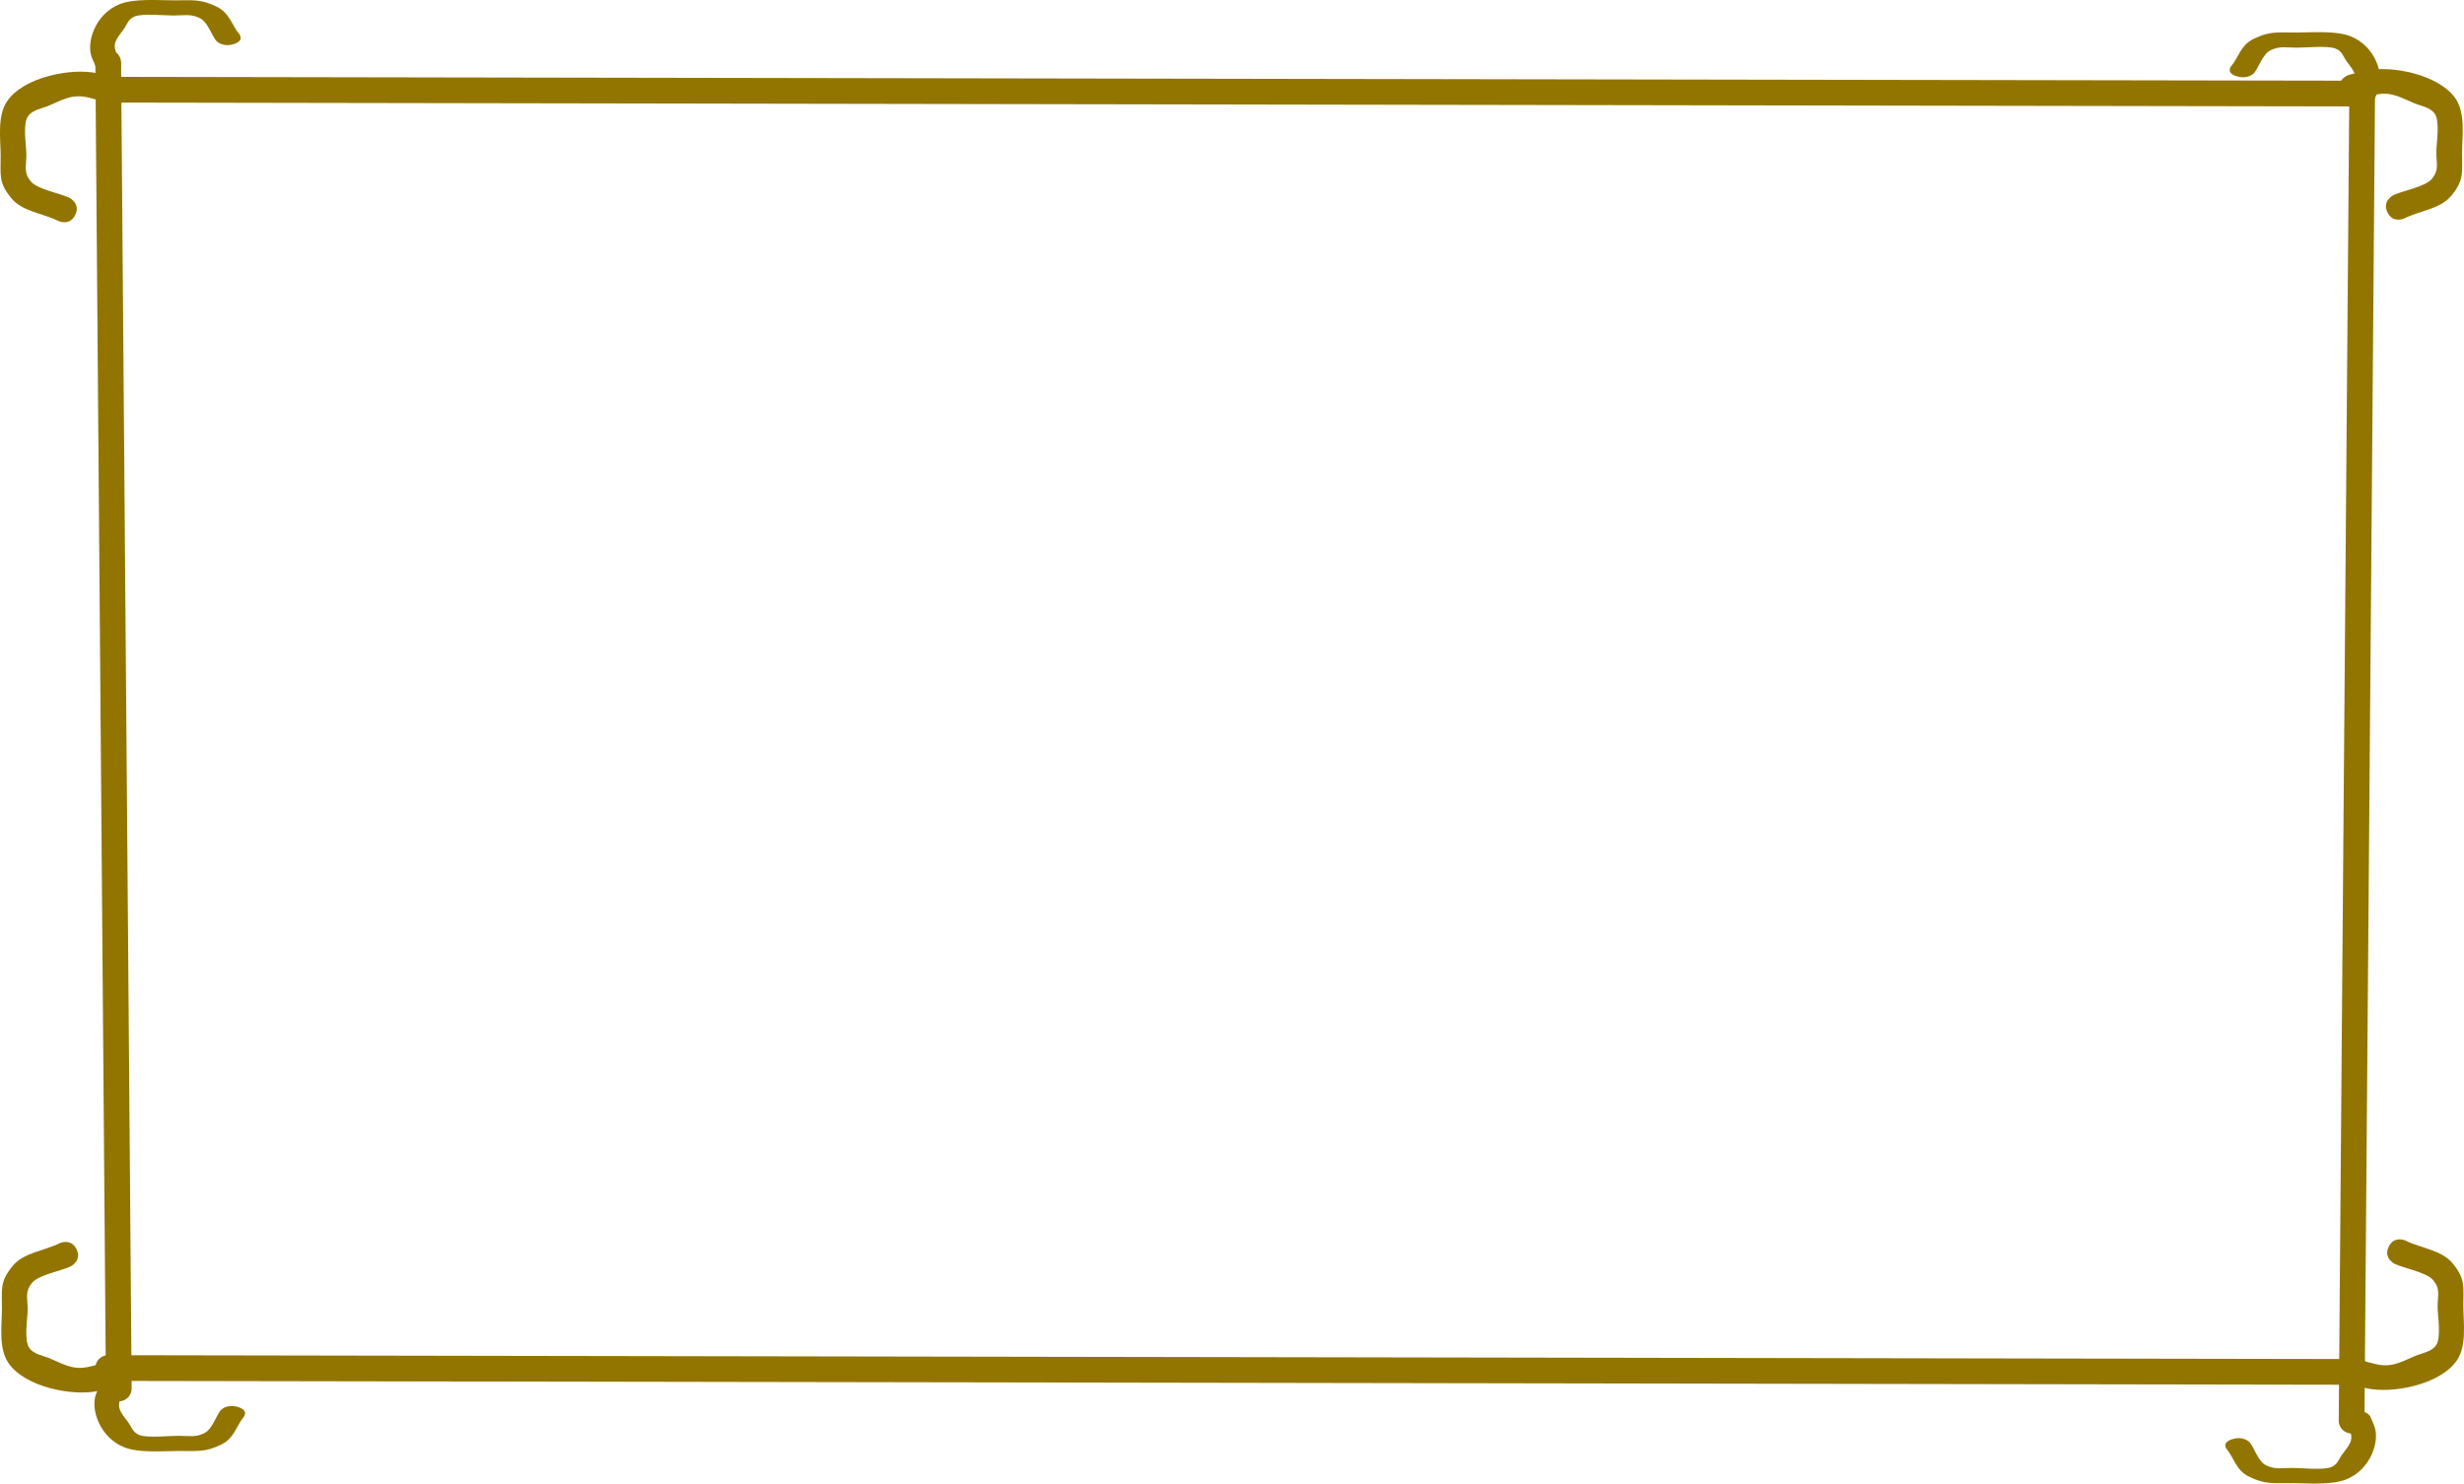 <svg version="1.1" xmlns="http://www.w3.org/2000/svg" xmlns:xlink="http://www.w3.org/1999/xlink" width="383.122" height="230.721" viewBox="0,0,383.122,230.721"><g transform="translate(-48.297,-72.33)"><g data-paper-data="{&quot;isPaintingLayer&quot;:true}" fill-rule="nonzero" stroke-linejoin="miter" stroke-miterlimit="10" stroke-dasharray="" stroke-dashoffset="0" style="mix-blend-mode: normal"><g><path d="M67.34,86.765c-0.485,1.94 -2.425,1.455 -2.425,1.455l-2.4,-0.6c-2.653,-0.749 -3.912,-0.064 -6.496,1.084c-1.158,0.514 -2.679,0.676 -3.384,1.728c-0.854,1.272 -0.22,4.651 -0.235,6.048c-0.019,1.757 -0.458,2.691 0.699,4.076c1.026,1.229 4.599,1.844 5.995,2.535c0,0 1.789,0.894 0.894,2.683c-0.894,1.789 -2.683,0.894 -2.683,0.894c-2.257,-1.142 -5.507,-1.425 -7.205,-3.465c-2.119,-2.546 -1.673,-3.7 -1.701,-6.724c-0.023,-2.545 -0.538,-6.092 0.965,-8.352c2.563,-3.855 10.139,-5.299 14.12,-4.388l2.4,0.6c0,0 1.94,0.485 1.455,2.425z" fill="#927500" stroke="none" stroke-width="0.5" stroke-linecap="butt"/><path d="M413.63,83.94l2.4,-0.6c3.981,-0.91 11.557,0.533 14.12,4.388c1.503,2.26 0.988,5.807 0.965,8.352c-0.028,3.024 0.419,4.178 -1.701,6.724c-1.698,2.04 -4.948,2.323 -7.205,3.465c0,0 -1.789,0.894 -2.683,-0.894c-0.894,-1.789 0.894,-2.683 0.894,-2.683c1.396,-0.691 4.969,-1.306 5.995,-2.535c1.157,-1.385 0.718,-2.319 0.699,-4.076c-0.015,-1.396 0.619,-4.775 -0.235,-6.048c-0.706,-1.052 -2.227,-1.213 -3.384,-1.728c-2.583,-1.148 -3.842,-1.833 -6.496,-1.084l-2.4,0.6c0,0 -1.94,0.485 -2.425,-1.455c-0.485,-1.94 1.455,-2.425 1.455,-2.425z" data-paper-data="{&quot;index&quot;:null}" fill="#927500" stroke="none" stroke-width="0.5" stroke-linecap="butt"/><path d="M64.8,86.28l349.8,0.6" fill="none" stroke="#927500" stroke-width="4" stroke-linecap="round"/></g><g data-paper-data="{&quot;index&quot;:null}"><path d="M63.187,82.713l-0.607,-1.414c-0.922,-2.345 0.498,-6.813 4.346,-8.331c2.256,-0.89 5.804,-0.593 8.349,-0.584c3.024,0.011 4.177,-0.254 6.729,0.991c2.045,0.998 2.338,2.913 3.487,4.241c0,0 0.9,1.053 -0.886,1.583c-1.786,0.53 -2.686,-0.523 -2.686,-0.523c-0.695,-0.821 -1.321,-2.927 -2.553,-3.529c-1.389,-0.68 -2.321,-0.419 -4.078,-0.405c-1.396,0.011 -4.777,-0.356 -6.047,0.149c-1.05,0.418 -1.207,1.315 -1.718,1.998c-1.14,1.525 -1.821,2.268 -1.065,3.831l0.607,1.414c0,0 0.491,1.143 -1.448,1.432c-1.939,0.289 -2.43,-0.854 -2.43,-0.854z" fill="#927500" stroke="none" stroke-width="0.5" stroke-linecap="butt"/><path d="M66.245,286.837c1.942,0.283 1.462,1.427 1.462,1.427l-0.593,1.416c-0.741,1.565 -0.052,2.306 1.104,3.827c0.518,0.681 0.684,1.578 1.738,1.992c1.275,0.501 4.652,0.121 6.049,0.128c1.757,0.008 2.692,0.265 4.074,-0.419c1.226,-0.607 1.83,-2.714 2.517,-3.538c0,0 0.889,-1.056 2.681,-0.532c1.792,0.524 0.902,1.58 0.902,1.58c-1.135,1.332 -1.409,3.248 -3.444,4.253c-2.539,1.254 -3.695,0.993 -6.719,1.014c-2.545,0.018 -6.09,0.328 -8.355,-0.554c-3.863,-1.504 -5.329,-5.967 -4.43,-8.316l0.593,-1.416c0,0 0.479,-1.145 2.421,-0.862z" data-paper-data="{&quot;index&quot;:null}" fill="#927500" stroke="none" stroke-width="0.5" stroke-linecap="butt"/><path d="M66.767,288.266l-1.643,-206.195" fill="none" stroke="#927500" stroke-width="4" stroke-linecap="round"/></g><g data-paper-data="{&quot;index&quot;:null}"><path d="M415.09,88.567c-1.939,-0.289 -1.448,-1.432 -1.448,-1.432l0.607,-1.414c0.757,-1.563 0.075,-2.306 -1.065,-3.831c-0.511,-0.683 -0.668,-1.58 -1.718,-1.998c-1.27,-0.506 -4.651,-0.138 -6.047,-0.149c-1.757,-0.014 -2.69,-0.274 -4.078,0.405c-1.232,0.603 -1.858,2.708 -2.553,3.529c0,0 -0.9,1.053 -2.686,0.523c-1.786,-0.53 -0.886,-1.583 -0.886,-1.583c1.149,-1.328 1.442,-3.243 3.487,-4.241c2.552,-1.245 3.705,-0.98 6.729,-0.991c2.545,-0.009 6.093,-0.306 8.349,0.584c3.848,1.518 5.268,5.986 4.346,8.331l-0.607,1.414c0,0 -0.491,1.143 -2.43,0.854z" fill="#927500" stroke="none" stroke-width="0.5" stroke-linecap="butt"/><path d="M416.884,292.699l0.593,1.416c0.899,2.349 -0.567,6.811 -4.43,8.316c-2.265,0.882 -5.81,0.572 -8.355,0.554c-3.024,-0.022 -4.179,0.24 -6.718,-1.014c-2.035,-1.005 -2.308,-2.921 -3.444,-4.253c0,0 -0.889,-1.056 0.902,-1.58c1.792,-0.524 2.681,0.532 2.681,0.532c0.686,0.824 1.291,2.931 2.517,3.538c1.382,0.684 2.317,0.428 4.074,0.419c1.396,-0.006 4.774,0.373 6.049,-0.128c1.054,-0.414 1.22,-1.311 1.738,-1.992c1.156,-1.521 1.844,-2.262 1.104,-3.827l-0.593,-1.416c0,0 -0.479,-1.145 1.462,-1.427c1.942,-0.283 2.421,0.862 2.421,0.862z" data-paper-data="{&quot;index&quot;:null}" fill="#927500" stroke="none" stroke-width="0.5" stroke-linecap="butt"/><path d="M413.94,293.266l1.643,-206.195" fill="none" stroke="#927500" stroke-width="4" stroke-linecap="round"/></g><g data-paper-data="{&quot;index&quot;:null}"><path d="M412.374,285.203c0.485,-1.94 2.425,-1.455 2.425,-1.455l2.4,0.6c2.653,0.749 3.912,0.064 6.496,-1.084c1.158,-0.514 2.679,-0.676 3.384,-1.728c0.854,-1.272 0.22,-4.651 0.235,-6.048c0.019,-1.757 0.458,-2.691 -0.699,-4.076c-1.026,-1.229 -4.599,-1.844 -5.995,-2.535c0,0 -1.789,-0.894 -0.894,-2.683c0.894,-1.789 2.683,-0.894 2.683,-0.894c2.257,1.142 5.507,1.425 7.205,3.465c2.119,2.546 1.673,3.7 1.701,6.724c0.023,2.545 0.538,6.092 -0.965,8.352c-2.563,3.855 -10.139,5.299 -14.12,4.388l-2.4,-0.6c0,0 -1.94,-0.485 -1.455,-2.425z" fill="#927500" stroke="none" stroke-width="0.5" stroke-linecap="butt"/><path d="M66.085,288.029l-2.4,0.6c-3.981,0.91 -11.557,-0.533 -14.12,-4.388c-1.503,-2.26 -0.988,-5.807 -0.965,-8.352c0.028,-3.024 -0.419,-4.178 1.701,-6.724c1.698,-2.04 4.948,-2.323 7.205,-3.465c0,0 1.789,-0.894 2.683,0.894c0.894,1.789 -0.894,2.683 -0.894,2.683c-1.396,0.691 -4.969,1.306 -5.995,2.535c-1.157,1.385 -0.718,2.319 -0.699,4.076c0.015,1.396 -0.619,4.775 0.235,6.048c0.706,1.052 2.227,1.213 3.384,1.728c2.583,1.148 3.842,1.833 6.496,1.084l2.4,-0.6c0,0 1.94,-0.485 2.425,1.455c0.485,1.94 -1.455,2.425 -1.455,2.425z" data-paper-data="{&quot;index&quot;:null}" fill="#927500" stroke="none" stroke-width="0.5" stroke-linecap="butt"/><path d="M65.115,285.088l349.8,0.6" fill="none" stroke="#927500" stroke-width="4" stroke-linecap="round"/></g></g></g></svg>
